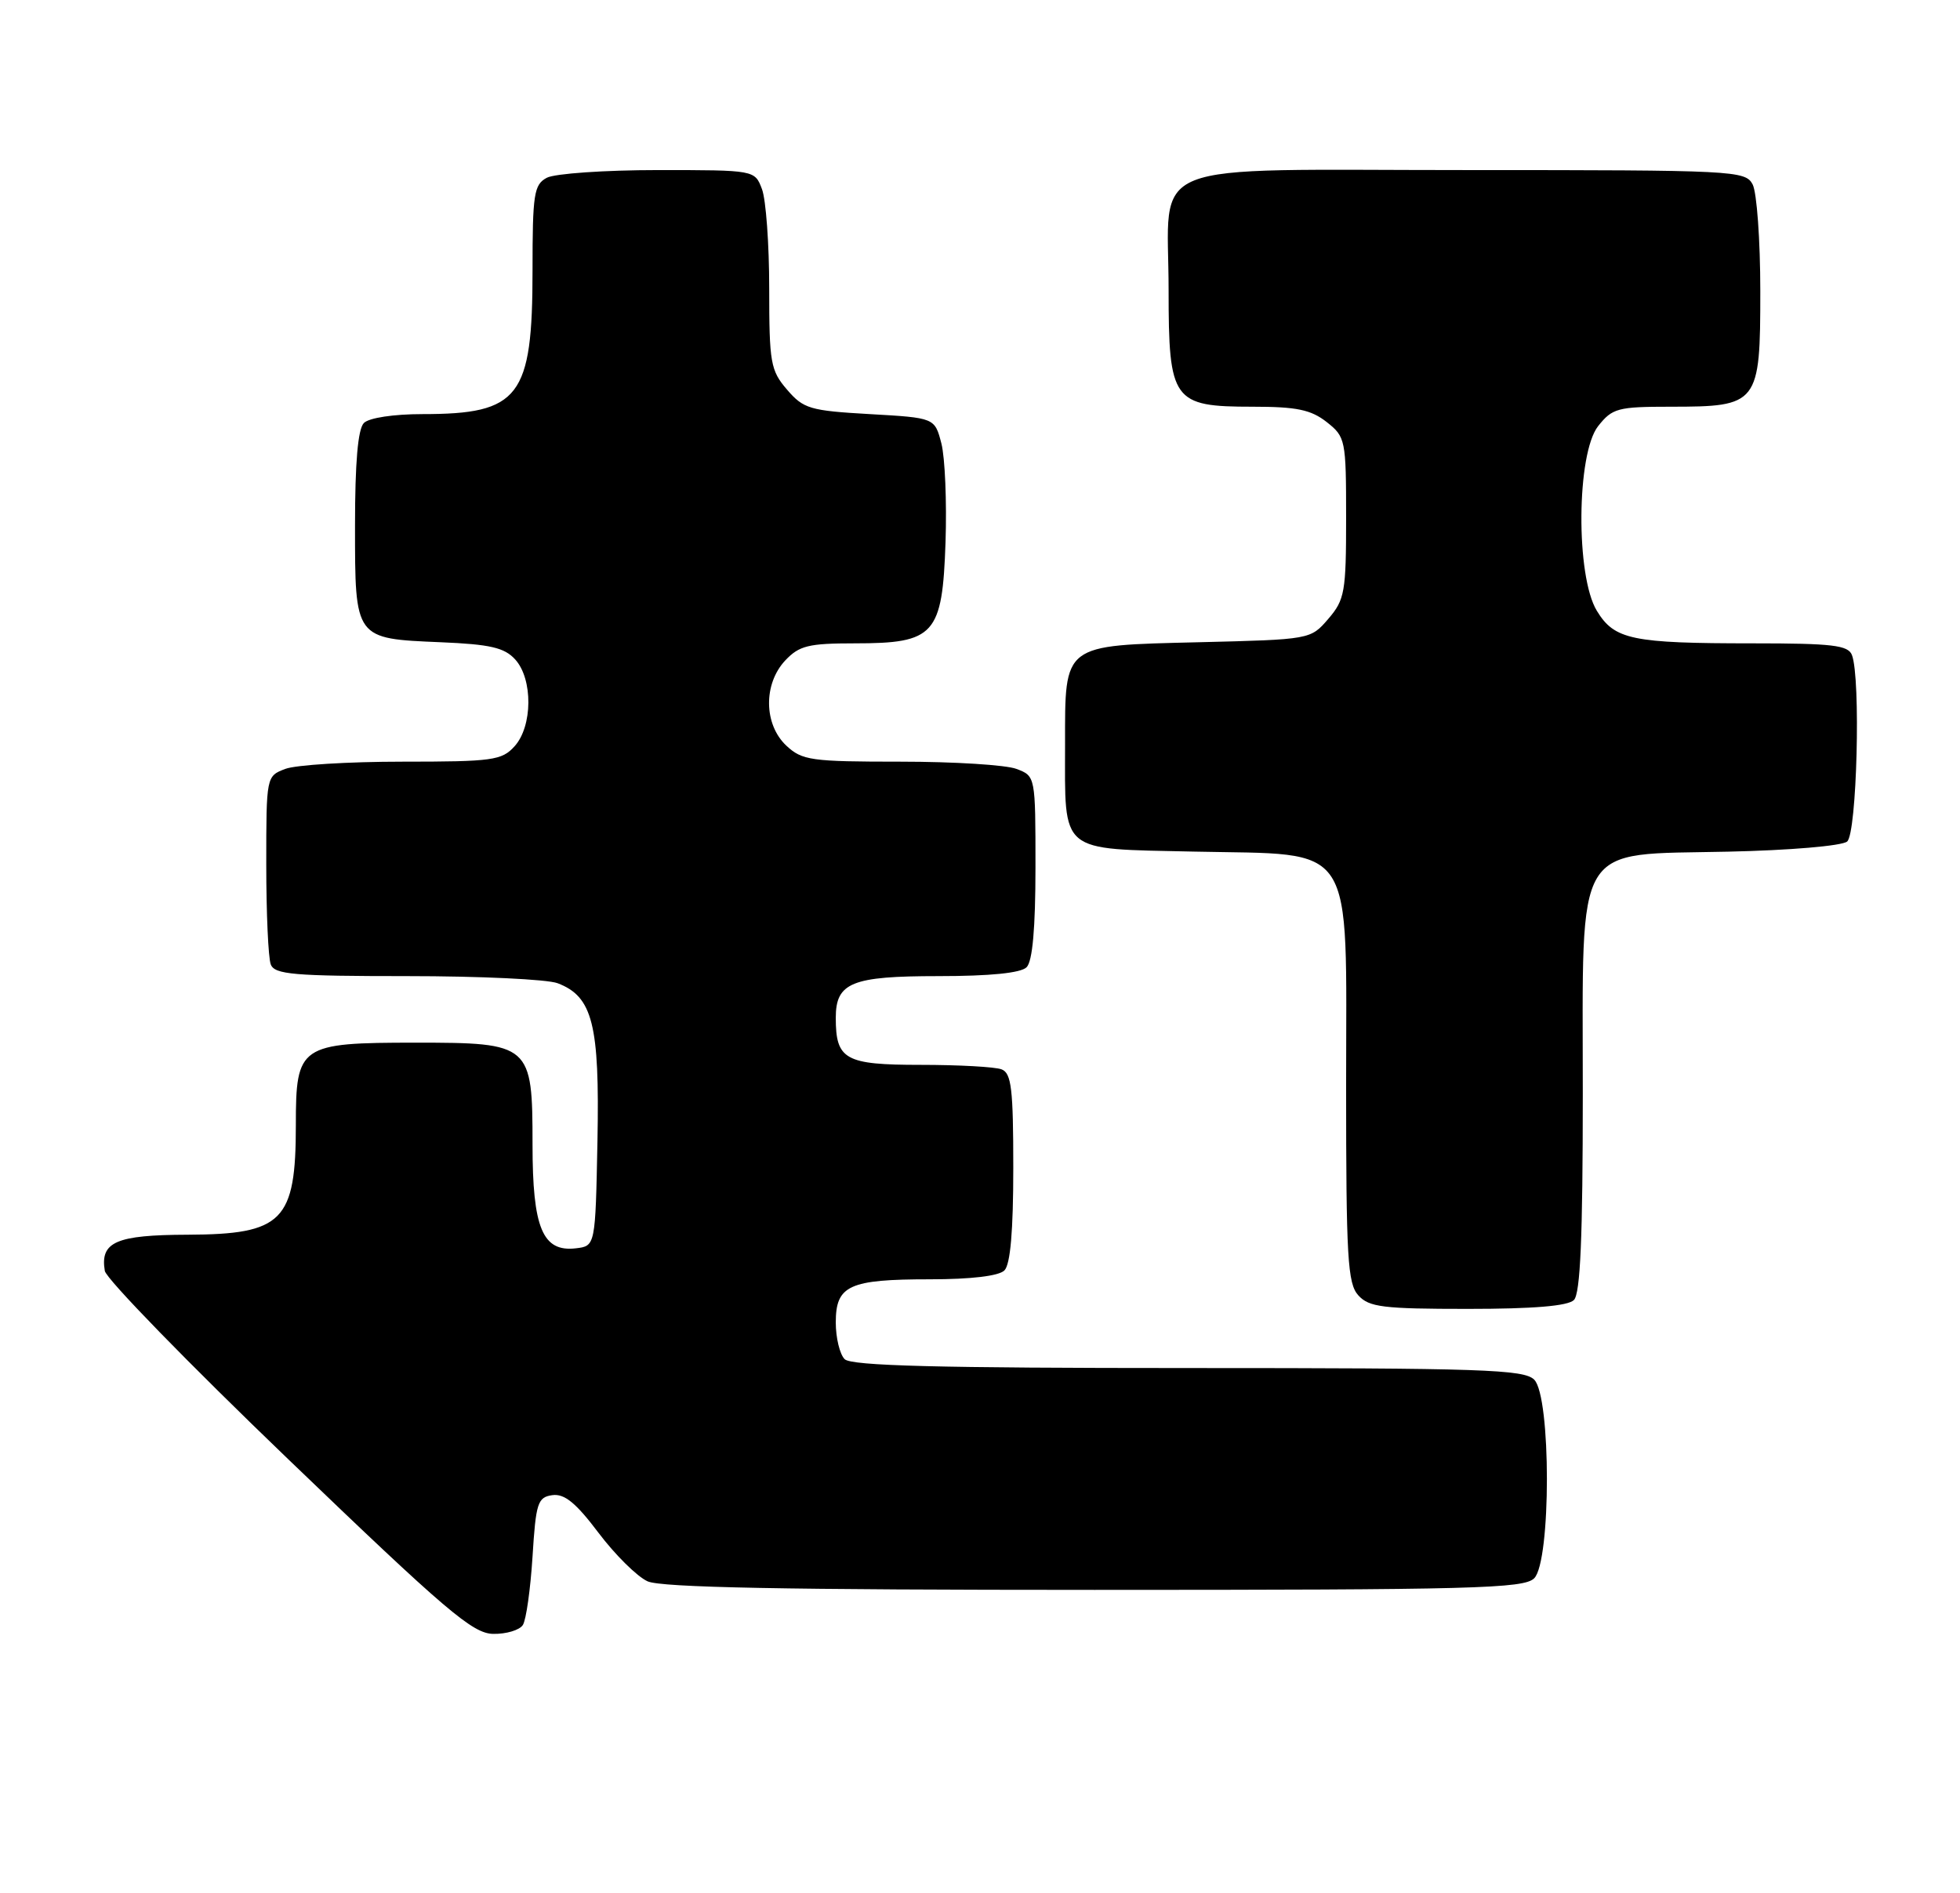<?xml version="1.0" encoding="UTF-8" standalone="no"?>
<!DOCTYPE svg PUBLIC "-//W3C//DTD SVG 1.1//EN" "http://www.w3.org/Graphics/SVG/1.1/DTD/svg11.dtd" >
<svg xmlns="http://www.w3.org/2000/svg" xmlns:xlink="http://www.w3.org/1999/xlink" version="1.1" viewBox="0 0 265 256">
 <g >
 <path fill="currentColor"
d=" M 70.69 219.75 C 71.14 219.06 71.72 214.90 72.00 210.50 C 72.45 203.23 72.70 202.47 74.67 202.19 C 76.31 201.96 77.86 203.22 80.92 207.28 C 83.16 210.25 86.14 213.20 87.55 213.84 C 89.39 214.68 106.16 215.00 147.98 215.00 C 199.26 215.00 206.04 214.82 207.43 213.43 C 209.72 211.14 209.72 188.86 207.43 186.57 C 206.05 185.19 200.41 185.00 160.63 185.00 C 126.78 185.00 115.10 184.70 114.20 183.80 C 113.54 183.14 113.00 180.91 113.00 178.84 C 113.00 173.82 114.78 173.00 125.73 173.00 C 131.30 173.00 135.05 172.55 135.80 171.80 C 136.61 170.99 137.00 166.45 137.00 157.91 C 137.00 147.26 136.75 145.12 135.42 144.61 C 134.55 144.27 129.61 144.00 124.45 144.00 C 114.25 144.00 113.00 143.30 113.00 137.64 C 113.00 132.87 115.15 132.00 126.87 132.00 C 133.88 132.00 138.02 131.58 138.80 130.80 C 139.60 130.00 140.00 125.53 140.00 117.28 C 140.00 104.97 140.00 104.95 137.43 103.98 C 136.02 103.44 128.97 103.00 121.75 103.00 C 109.65 103.00 108.45 102.83 106.31 100.83 C 103.26 97.96 103.19 92.49 106.17 89.31 C 108.06 87.31 109.31 87.00 115.56 87.00 C 126.39 87.00 127.41 85.86 127.84 73.31 C 128.02 67.89 127.77 61.89 127.28 59.97 C 126.38 56.50 126.38 56.50 117.60 56.00 C 109.51 55.54 108.63 55.28 106.41 52.69 C 104.18 50.10 104.00 49.06 104.00 39.01 C 104.00 33.03 103.56 26.98 103.02 25.57 C 102.05 23.00 102.05 23.00 88.96 23.00 C 81.76 23.00 75.00 23.47 73.93 24.04 C 72.19 24.97 72.00 26.22 72.00 36.58 C 72.00 53.72 70.25 56.00 57.13 56.00 C 53.23 56.00 49.90 56.50 49.20 57.20 C 48.39 58.01 48.00 62.55 48.00 71.08 C 48.00 86.46 47.93 86.36 59.59 86.85 C 66.29 87.13 68.21 87.58 69.66 89.18 C 72.07 91.84 72.02 98.22 69.57 100.92 C 67.85 102.83 66.59 103.00 54.41 103.00 C 47.11 103.00 39.98 103.44 38.57 103.98 C 36.01 104.95 36.00 104.99 36.00 116.89 C 36.00 123.46 36.27 129.55 36.61 130.42 C 37.13 131.78 39.71 132.00 55.04 132.00 C 64.85 132.00 74.00 132.43 75.39 132.96 C 80.13 134.76 81.08 138.53 80.78 154.25 C 80.50 168.50 80.50 168.50 77.85 168.81 C 73.36 169.33 72.00 166.07 72.00 154.78 C 72.00 141.21 71.76 141.00 56.22 141.00 C 40.51 141.00 40.00 141.35 40.00 152.12 C 40.00 165.14 38.24 166.92 25.37 166.97 C 15.68 167.00 13.52 167.94 14.17 171.86 C 14.35 172.94 25.52 184.41 39.00 197.36 C 60.34 217.87 63.91 220.91 66.69 220.95 C 68.45 220.98 70.25 220.44 70.69 219.75 Z  M 212.80 175.80 C 213.67 174.93 214.00 167.32 214.00 147.86 C 214.00 113.29 212.59 115.64 233.65 115.17 C 241.98 114.99 249.03 114.39 249.74 113.80 C 251.06 112.71 251.60 91.73 250.39 88.58 C 249.88 87.25 247.74 87.00 237.02 87.00 C 220.64 87.00 218.28 86.51 215.90 82.60 C 213.03 77.90 213.15 61.35 216.07 57.63 C 217.99 55.20 218.72 55.00 225.85 55.00 C 237.75 55.00 238.00 54.68 238.00 39.38 C 238.00 32.50 237.53 26.00 236.96 24.93 C 235.97 23.07 234.48 23.00 198.52 23.00 C 153.78 23.00 158.00 21.31 158.00 39.22 C 158.00 54.24 158.55 55.00 169.37 55.00 C 175.30 55.00 177.24 55.40 179.37 57.07 C 181.92 59.08 182.00 59.46 182.00 70.02 C 182.00 80.06 181.82 81.10 179.59 83.69 C 177.19 86.48 177.19 86.48 162.07 86.85 C 143.59 87.30 144.00 86.99 144.00 100.66 C 144.00 115.53 143.07 114.76 161.36 115.16 C 183.58 115.65 182.00 113.22 182.00 146.85 C 182.00 170.10 182.20 173.57 183.65 175.17 C 185.10 176.77 186.99 177.00 198.45 177.00 C 207.35 177.00 211.99 176.61 212.80 175.80 Z "/>
</g>
</svg>